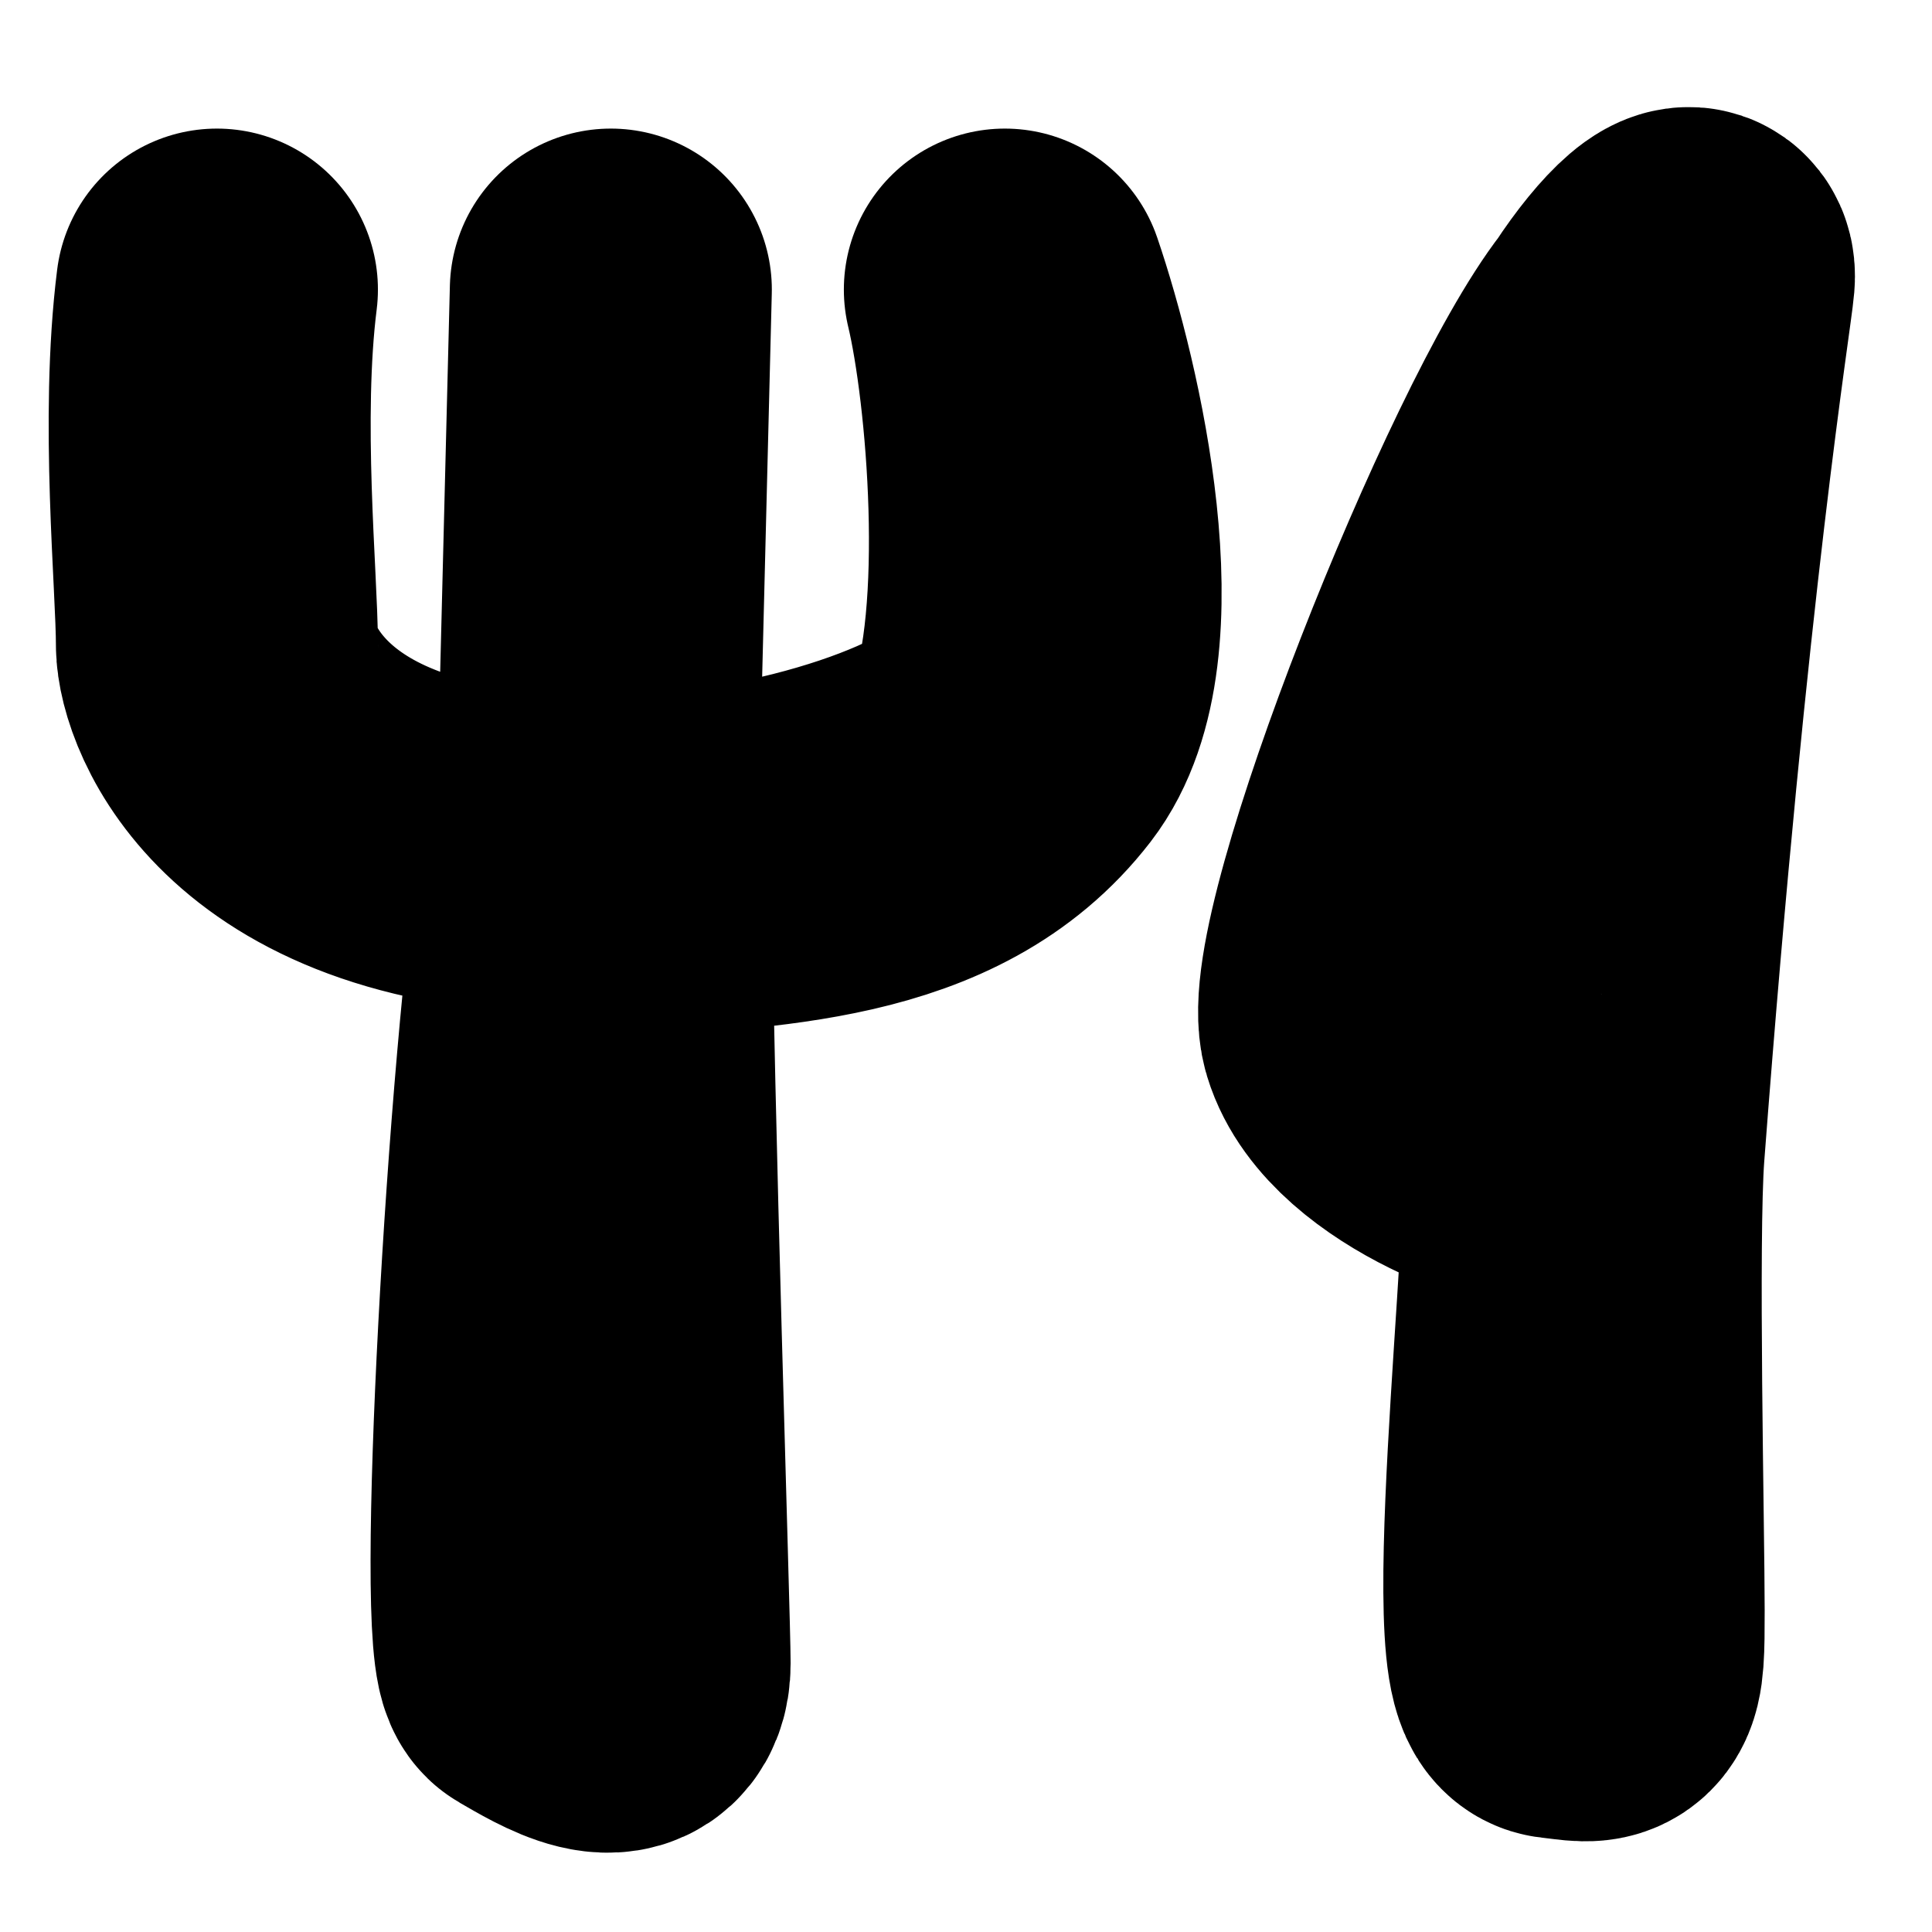 <svg width="18" height="18" viewBox="0 0 18 18" fill="none" xmlns="http://www.w3.org/2000/svg">
<path d="M2.021 2.698C1.869 3.904 2.021 5.411 2.021 6.011C2.021 6.342 2.513 7.951 5.418 7.951M5.418 7.951C5.107 9.913 4.802 15.363 5.034 15.497C5.323 15.664 5.866 15.997 5.866 15.497C5.866 15.111 5.704 10.176 5.692 8.183M5.418 7.951C5.448 7.96 5.484 7.951 5.559 7.951M5.691 7.977C7.419 7.977 9.196 7.285 9.362 6.84C9.759 5.773 9.575 3.588 9.362 2.698C9.713 3.726 10.239 6.011 9.531 6.928C8.647 8.074 7.07 8.063 5.692 8.183M5.691 7.977C5.658 7.969 5.613 7.951 5.559 7.951M5.691 7.977C5.691 8.042 5.692 8.11 5.692 8.183M5.691 2.698L5.559 7.951" stroke="black" stroke-width="3" stroke-linecap="round" stroke-linejoin="round"/>
<path d="M12.681 9.591C12.457 8.853 14.306 4.208 15.178 3.09C15.476 2.634 15.804 2.33 15.781 2.598C15.759 2.866 15.35 5.325 14.941 10.712C14.879 11.537 14.941 14.266 14.941 15.004C14.941 15.742 14.932 15.675 14.53 15.63C14.127 15.585 14.731 10.601 14.53 10.712C14.328 10.824 12.904 10.329 12.681 9.591Z" stroke="black" stroke-width="3" stroke-linecap="round" stroke-linejoin="round"/>
</svg>
